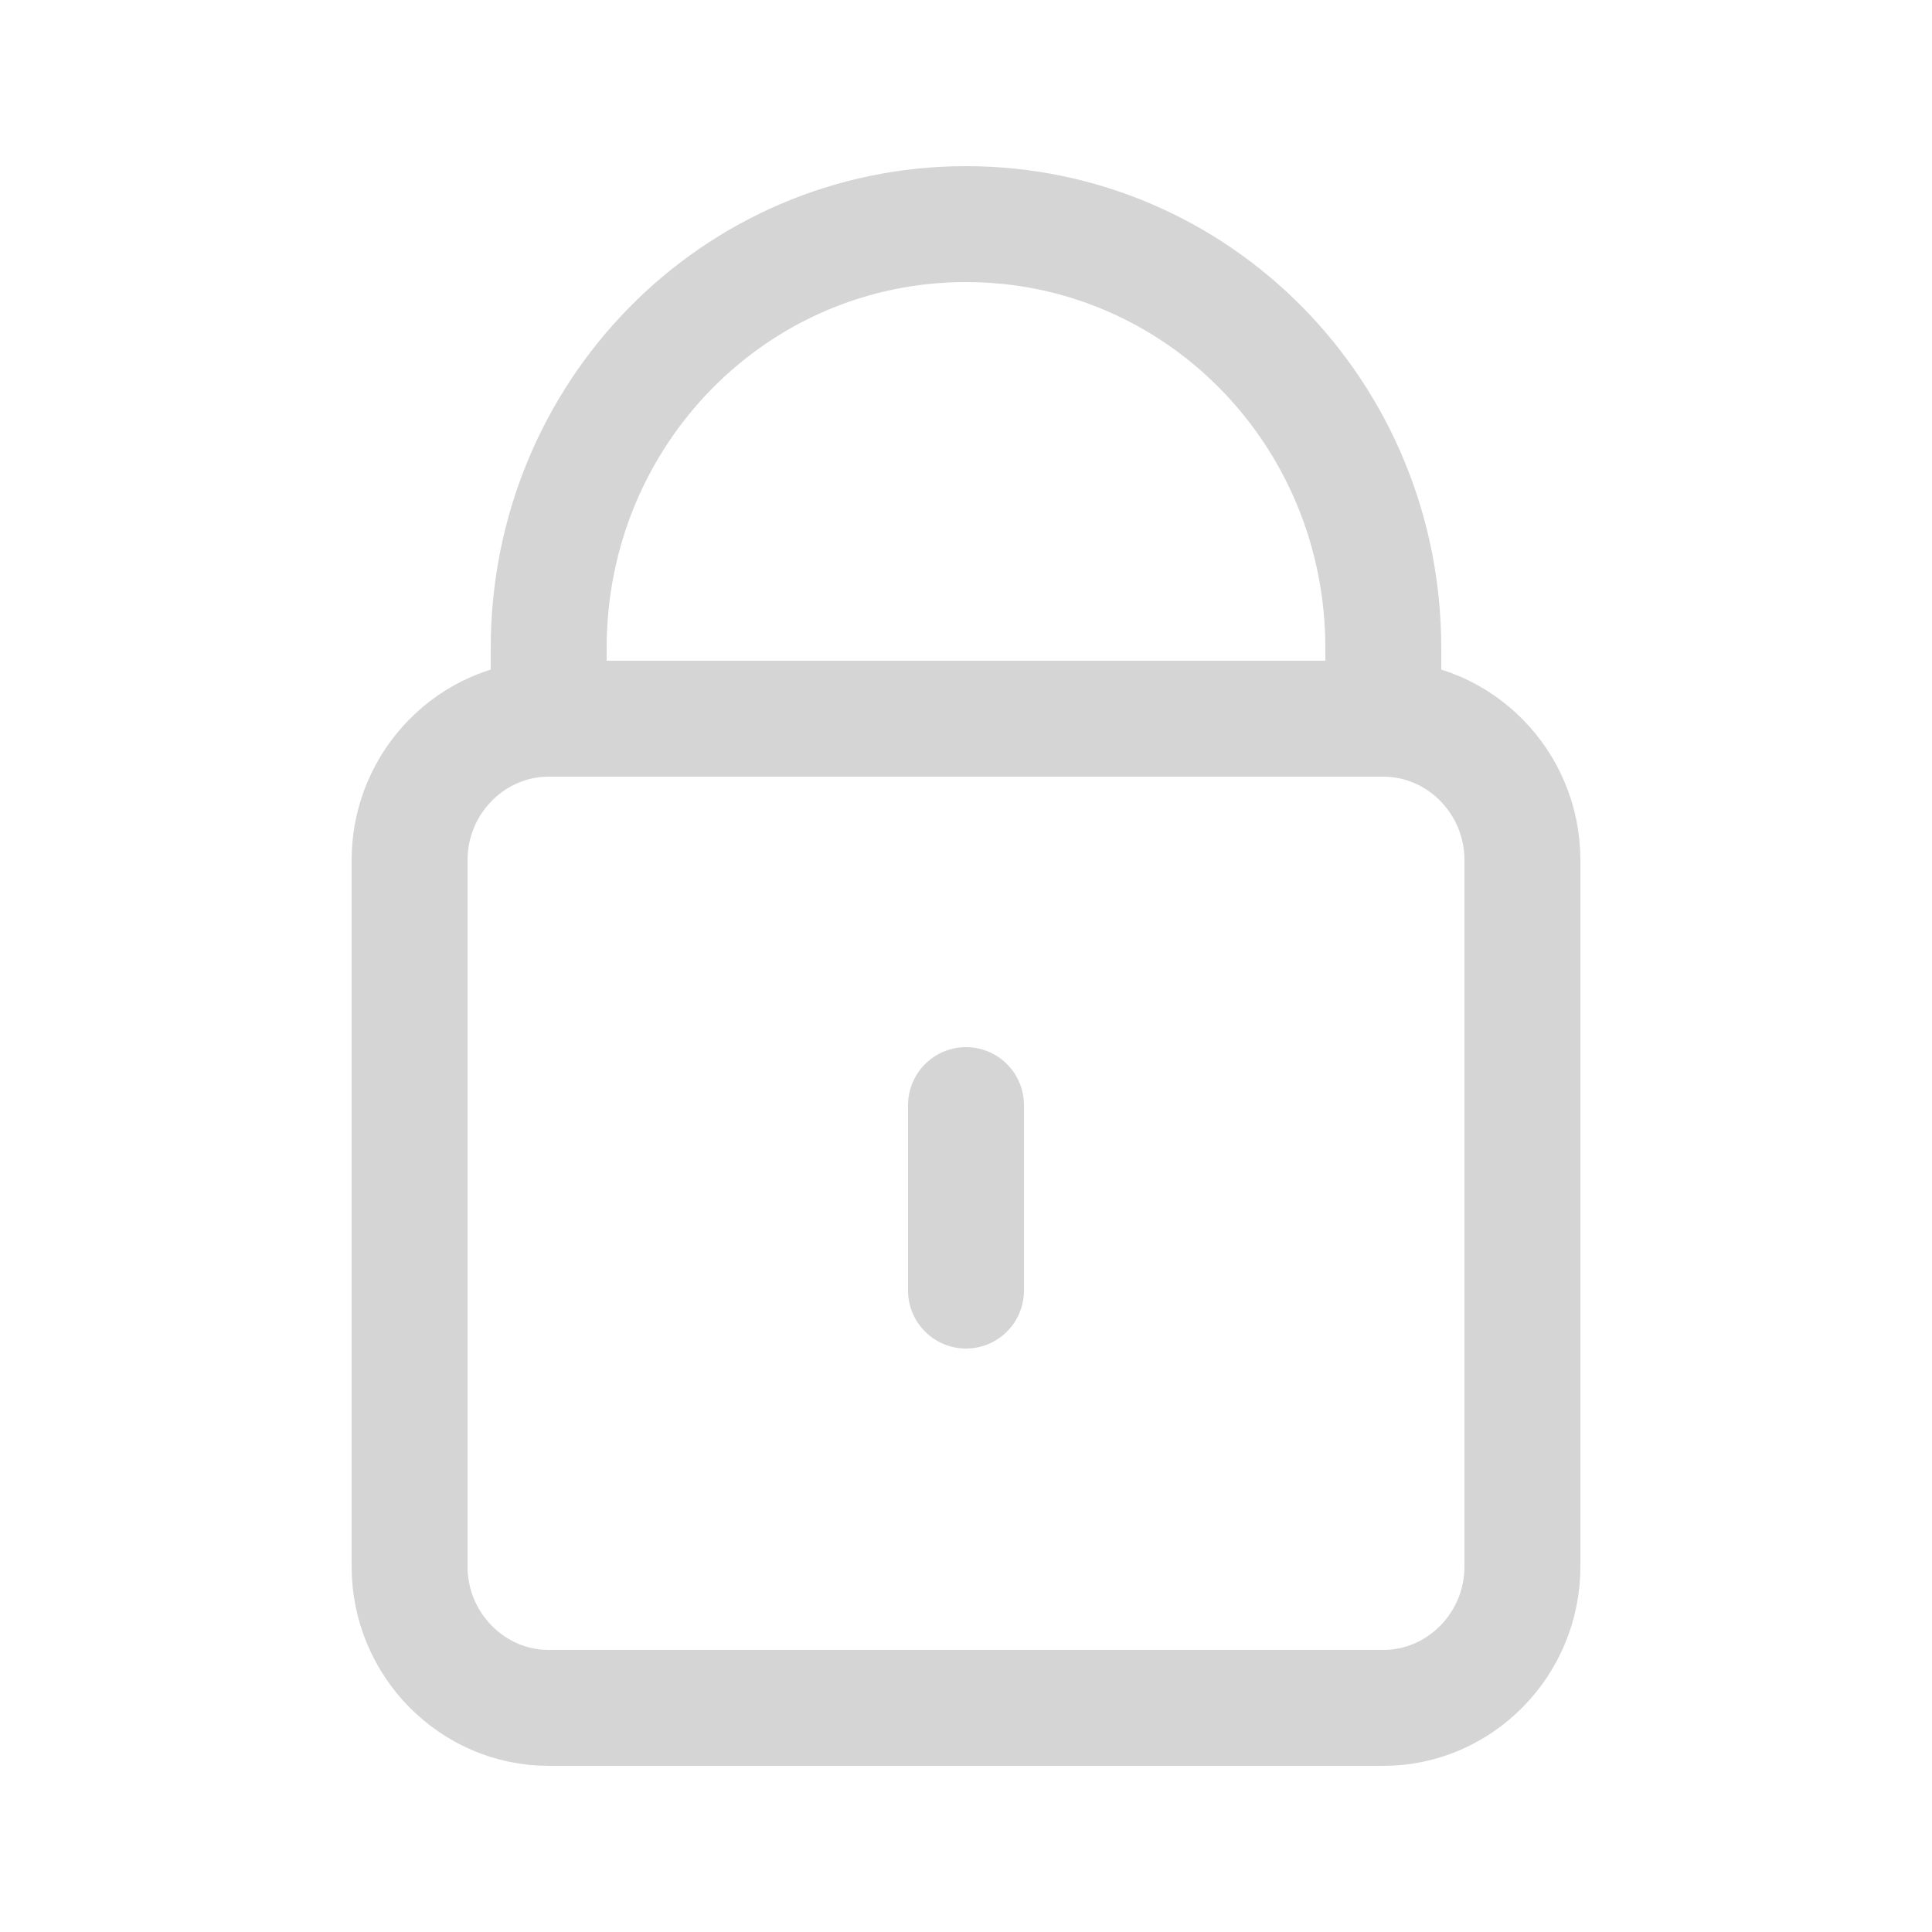 <svg width="25" height="25" viewBox="0 0 25 25" fill="none" xmlns="http://www.w3.org/2000/svg">
<path d="M7.1 9.3V8.386C7.1 5.347 9.509 2.9 12.5 2.9C15.492 2.9 17.9 5.347 17.9 8.386V9.3M7.1 9.3C6.11 9.3 5.3 10.123 5.3 11.129V20.272C5.3 21.277 6.11 22.1 7.1 22.1H17.9C18.89 22.1 19.7 21.277 19.7 20.272V11.129C19.7 10.123 18.89 9.3 17.9 9.3M7.1 9.3H17.9M12.5 16.7V14.3" stroke="#D5D5D5" stroke-width="1.5" stroke-linecap="round"/>
</svg>
